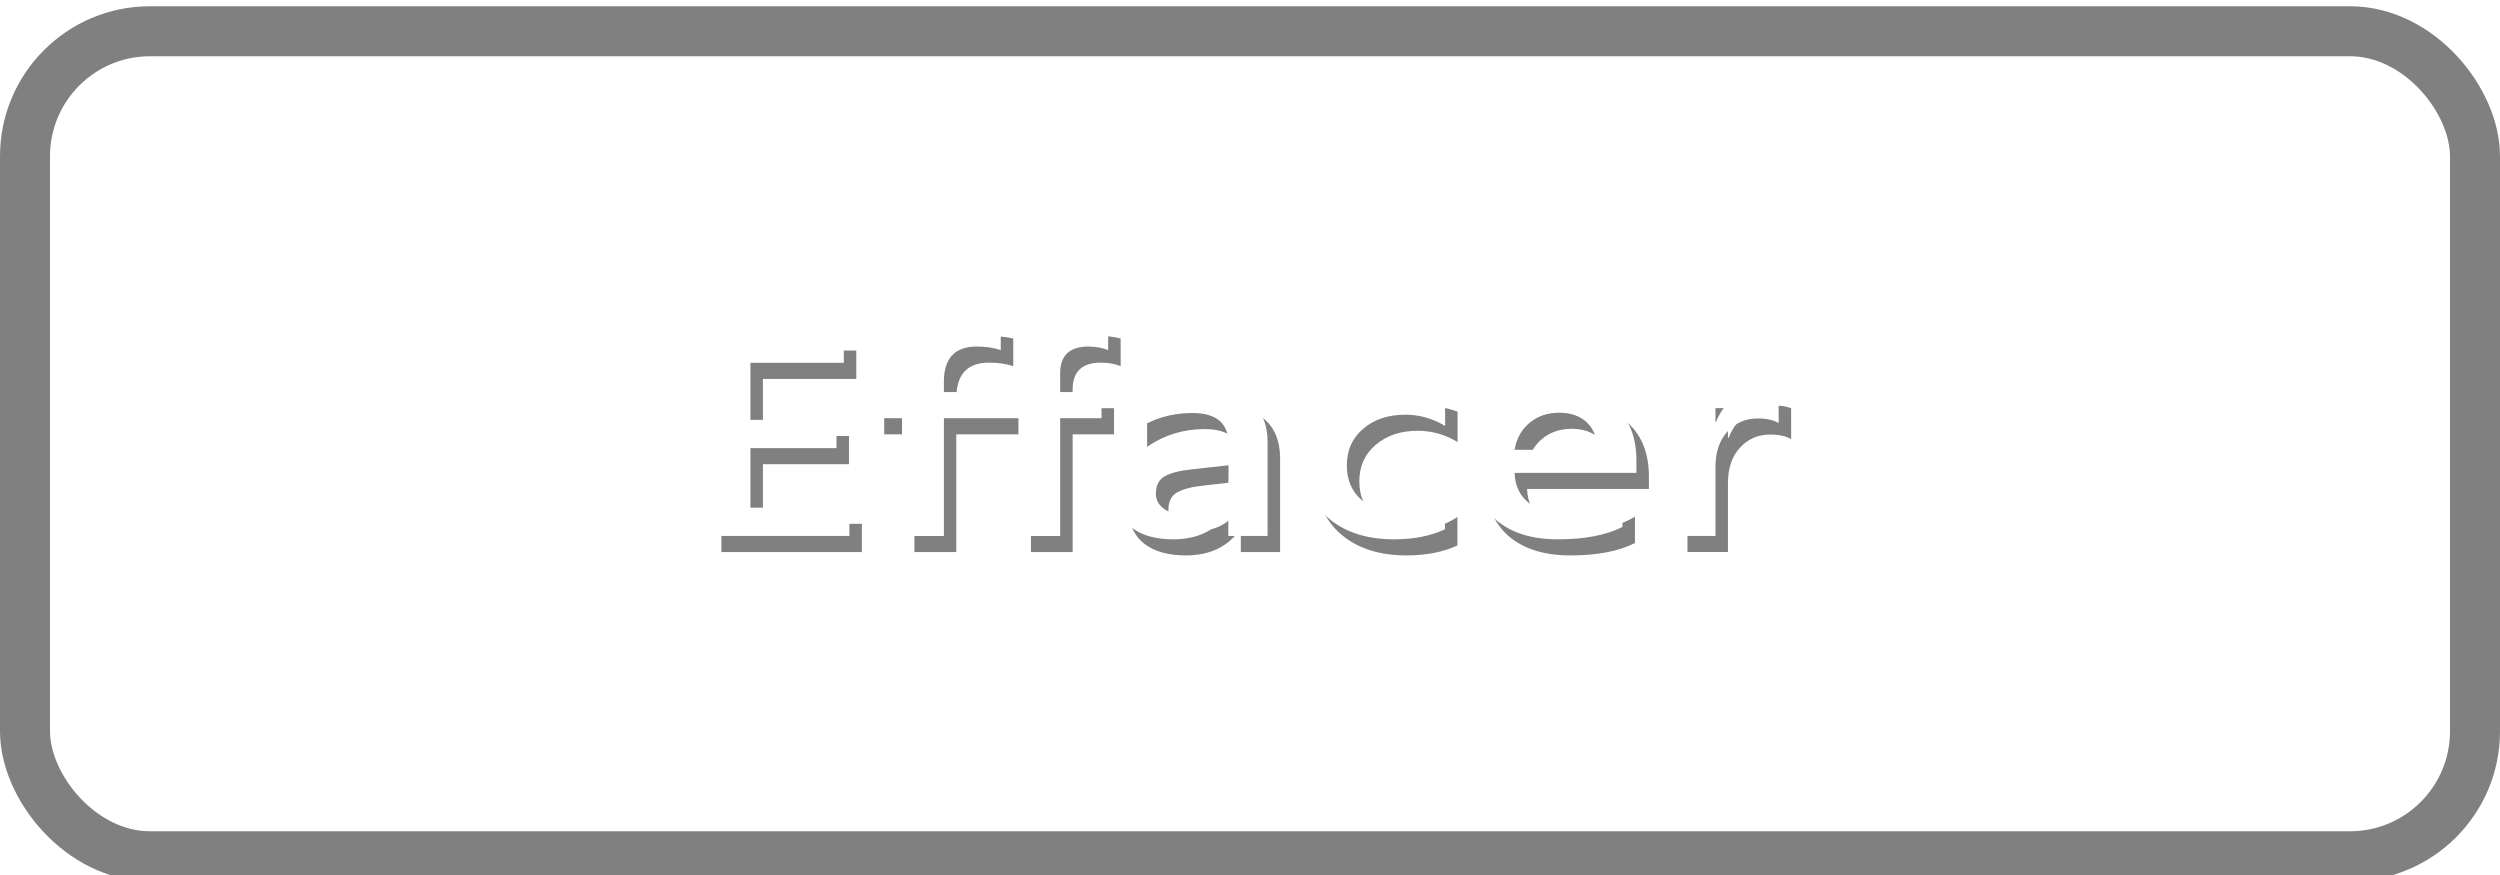 <?xml version="1.0" encoding="UTF-8" standalone="no"?>
<svg
   viewBox="0 0 100 35"
   version="1.1"
   id="svg15"
   sodipodi:docname="Clear-Temizle_неактивно.svg"
   inkscape:version="1.3.2 (091e20e, 2023-11-25, custom)"
   xmlns:inkscape="http://www.inkscape.org/namespaces/inkscape"
   xmlns:sodipodi="http://sodipodi.sourceforge.net/DTD/sodipodi-0.dtd"
   xmlns="http://www.w3.org/2000/svg"
   xmlns:svg="http://www.w3.org/2000/svg">
  <sodipodi:namedview
     id="namedview15"
     pagecolor="#ffffff"
     bordercolor="#000000"
     borderopacity="0.25"
     inkscape:showpageshadow="2"
     inkscape:pageopacity="0.0"
     inkscape:pagecheckerboard="0"
     inkscape:deskcolor="#d1d1d1"
     inkscape:zoom="6.68"
     inkscape:cx="50"
     inkscape:cy="17.44012"
     inkscape:window-width="1920"
     inkscape:window-height="1009"
     inkscape:window-x="-8"
     inkscape:window-y="-8"
     inkscape:window-maximized="1"
     inkscape:current-layer="svg15" />
  <defs
     id="defs5">
    <style
       id="style1">.cls-1{fill:url(#_Безымянный_градиент_4);}.cls-1,.cls-2,.cls-3{stroke-width:0px;}.cls-2{fill:gray;}.cls-4{fill:none;stroke:gray;stroke-miterlimit:10;stroke-width:2px;}.cls-3{fill:#fff;}</style>
    <linearGradient
       id="_Безымянный_градиент_4"
       x1="-220.25"
       y1="1"
       x2="-220.25"
       y2="34"
       gradientTransform="translate(270,0.5)"
       gradientUnits="userSpaceOnUse">
      <stop
         offset="0"
         stop-color="#dbdbdb"
         id="stop1" />
      <stop
         offset=".24"
         stop-color="#d4d4d4"
         id="stop2" />
      <stop
         offset=".57"
         stop-color="#c1c1c1"
         id="stop3" />
      <stop
         offset=".96"
         stop-color="#a3a3a3"
         id="stop4" />
      <stop
         offset="1"
         stop-color="#a0a0a0"
         id="stop5" />
    </linearGradient>
  </defs>
  <g
     id="buttons"
     transform="translate(-0.25,0.25)">
    <rect
       class="cls-1"
       x="0.75"
       y="1.5"
       width="98"
       height="33"
       rx="5"
       ry="5"
       id="rect5"
       style="fill:url(#_%D0%91%D0%B5%D0%B7%D1%8B%D0%BC%D1%8F%D0%BD%D0%BD%D1%8B%D0%B9_%D0%B3%D1%80%D0%B0%D0%B4%D0%B8%D0%B5%D0%BD%D1%82_4)" />
    <rect
       class="cls-4"
       x="1.25"
       y="1"
       width="98"
       height="33"
       rx="5"
       ry="5"
       transform="rotate(180,50.25,17.5)"
       id="rect6" />
  </g>
  <g
     id="g2-4-2"
     transform="matrix(1,0,0,0.805,4.565,38.63)"
     style="stroke-width:1.115"
     inkscape:label="text">
    <path
       d="M 29.91,-20.557 H 24.29 V -30.569 h 5.397 v 1.41 h -3.735 v 2.835 h 3.442 v 1.403 h -3.442 v 2.96 h 3.959 z m 2.102,-7.149 v -0.614 q 0,-0.635 0.182,-1.18 0.189,-0.545 0.545,-0.943 0.356,-0.405 0.88,-0.628 0.524,-0.23 1.194,-0.23 0.356,0 0.649,0.035 0.3,0.035 0.503,0.098 v 1.375 q -0.419,-0.175 -0.97,-0.175 -0.656,0 -0.984,0.447 -0.321,0.447 -0.321,1.292 v 0.524 h 2.981 v -1.019 q 0,-0.573 0.189,-1.047 0.189,-0.475 0.531,-0.817 0.342,-0.342 0.824,-0.524 0.482,-0.189 1.075,-0.189 0.3,0 0.538,0.035 0.244,0.035 0.433,0.098 v 1.375 q -0.356,-0.175 -0.789,-0.175 -1.131,0 -1.131,1.334 v 0.929 h 1.655 v 1.299 h -1.655 v 5.851 h -1.669 v -5.851 H 33.687 v 5.851 h -1.676 v -5.851 h -1.208 v -1.299 z m 14.627,7.149 h -1.571 v -1.117 h -0.028 q -0.74,1.285 -2.171,1.285 -1.054,0 -1.655,-0.573 -0.593,-0.573 -0.593,-1.515 0,-2.025 2.332,-2.36 l 2.122,-0.3 q 0,-1.529 -1.452,-1.529 -1.278,0 -2.304,0.88 v -1.417 q 1.131,-0.67 2.611,-0.67 2.709,0 2.709,2.667 z m -1.564,-3.512 -1.501,0.209 q -0.698,0.091 -1.054,0.342 -0.349,0.244 -0.349,0.866 0,0.454 0.321,0.747 0.328,0.286 0.873,0.286 0.74,0 1.222,-0.517 0.489,-0.524 0.489,-1.313 z m 8.657,3.184 q -0.859,0.496 -2.032,0.496 -1.592,0 -2.569,-0.991 -0.977,-0.998 -0.977,-2.583 0,-1.766 1.047,-2.835 1.054,-1.075 2.814,-1.075 0.977,0 1.724,0.342 v 1.508 q -0.747,-0.559 -1.592,-0.559 -1.026,0 -1.683,0.698 -0.656,0.691 -0.656,1.815 0,1.11 0.614,1.752 0.621,0.642 1.662,0.642 0.873,0 1.648,-0.621 z m 7.659,-2.807 h -4.873 q 0.028,0.991 0.607,1.529 0.586,0.538 1.606,0.538 1.145,0 2.102,-0.684 v 1.306 q -0.977,0.614 -2.583,0.614 -1.578,0 -2.479,-0.97 -0.894,-0.977 -0.894,-2.744 0,-1.669 0.984,-2.716 0.991,-1.054 2.458,-1.054 1.466,0 2.269,0.943 0.803,0.943 0.803,2.618 z m -1.564,-1.145 q -0.007,-0.873 -0.412,-1.354 -0.405,-0.489 -1.117,-0.489 -0.698,0 -1.187,0.51 -0.482,0.51 -0.593,1.334 z m 7.254,-1.327 q -0.293,-0.23 -0.845,-0.23 -0.719,0 -1.201,0.649 -0.482,0.649 -0.482,1.766 v 3.421 h -1.62 v -7.149 h 1.62 v 1.473 h 0.028 q 0.237,-0.754 0.726,-1.173 0.496,-0.426 1.103,-0.426 0.44,0 0.67,0.133 z"
       id="text1-77-15"
       style="font-weight:600;font-size:14.299px;font-family:'Yu Gothic UI';-inkscape-font-specification:'Yu Gothic UI, Semi-Bold';fill:#808080;fill-opacity:1;stroke:#364a73;stroke-width:0;stroke-linecap:round;stroke-linejoin:bevel;stroke-miterlimit:2;paint-order:markers fill stroke"
       aria-label="Effacer" />
    <path
       d="m 29.41,-21.357 h -5.62 v -10.012 h 5.397 v 1.41 h -3.735 v 2.835 h 3.442 v 1.403 h -3.442 v 2.96 h 3.959 z m 2.102,-7.149 v -0.614 q 0,-0.635 0.182,-1.18 0.189,-0.545 0.545,-0.943 0.356,-0.405 0.88,-0.628 0.524,-0.23 1.194,-0.23 0.356,0 0.649,0.035 0.3,0.035 0.503,0.098 v 1.375 q -0.419,-0.175 -0.97,-0.175 -0.656,0 -0.984,0.447 -0.321,0.447 -0.321,1.292 v 0.524 h 2.981 v -1.019 q 0,-0.573 0.189,-1.047 0.189,-0.475 0.531,-0.817 0.342,-0.342 0.824,-0.524 0.482,-0.189 1.075,-0.189 0.3,0 0.538,0.035 0.244,0.035 0.433,0.098 v 1.375 q -0.356,-0.175 -0.789,-0.175 -1.131,0 -1.131,1.334 v 0.929 h 1.655 v 1.299 h -1.655 v 5.851 h -1.669 v -5.851 h -2.981 v 5.851 h -1.676 v -5.851 h -1.208 v -1.299 z m 14.627,7.149 h -1.571 v -1.117 h -0.028 q -0.74,1.285 -2.171,1.285 -1.054,0 -1.655,-0.573 -0.593,-0.573 -0.593,-1.515 0,-2.025 2.332,-2.36 l 2.122,-0.3 q 0,-1.529 -1.452,-1.529 -1.278,0 -2.304,0.88 v -1.417 q 1.131,-0.67 2.611,-0.67 2.709,0 2.709,2.667 z m -1.564,-3.512 -1.501,0.209 q -0.698,0.091 -1.054,0.342 -0.349,0.244 -0.349,0.866 0,0.454 0.321,0.747 0.328,0.286 0.873,0.286 0.74,0 1.222,-0.517 0.489,-0.524 0.489,-1.313 z m 8.657,3.184 q -0.859,0.496 -2.032,0.496 -1.592,0 -2.569,-0.991 -0.977,-0.998 -0.977,-2.583 0,-1.766 1.047,-2.835 1.054,-1.075 2.814,-1.075 0.977,0 1.724,0.342 v 1.508 q -0.747,-0.559 -1.592,-0.559 -1.026,0 -1.683,0.698 -0.656,0.691 -0.656,1.815 0,1.11 0.614,1.752 0.621,0.642 1.662,0.642 0.873,0 1.648,-0.621 z m 7.659,-2.807 h -4.873 q 0.028,0.991 0.607,1.529 0.586,0.538 1.606,0.538 1.145,0 2.102,-0.684 v 1.306 q -0.977,0.614 -2.583,0.614 -1.578,0 -2.479,-0.97 -0.894,-0.977 -0.894,-2.744 0,-1.669 0.984,-2.716 0.991,-1.054 2.458,-1.054 1.466,0 2.269,0.943 0.803,0.943 0.803,2.618 z m -1.564,-1.145 q -0.007,-0.873 -0.412,-1.354 -0.405,-0.489 -1.117,-0.489 -0.698,0 -1.187,0.51 -0.482,0.51 -0.593,1.334 z m 7.254,-1.327 q -0.293,-0.23 -0.845,-0.23 -0.719,0 -1.201,0.649 -0.482,0.649 -0.482,1.766 v 3.421 h -1.62 v -7.149 h 1.62 v 1.473 h 0.028 q 0.237,-0.754 0.726,-1.173 0.496,-0.426 1.103,-0.426 0.44,0 0.67,0.133 z"
       id="text1-7-6-6"
       style="font-weight:600;font-size:14.299px;font-family:'Yu Gothic UI';-inkscape-font-specification:'Yu Gothic UI, Semi-Bold';fill:#ffffff;stroke:#364a73;stroke-width:0;stroke-linecap:round;stroke-linejoin:bevel;stroke-miterlimit:2;paint-order:markers fill stroke"
       aria-label="Effacer" />
  </g>
</svg>
